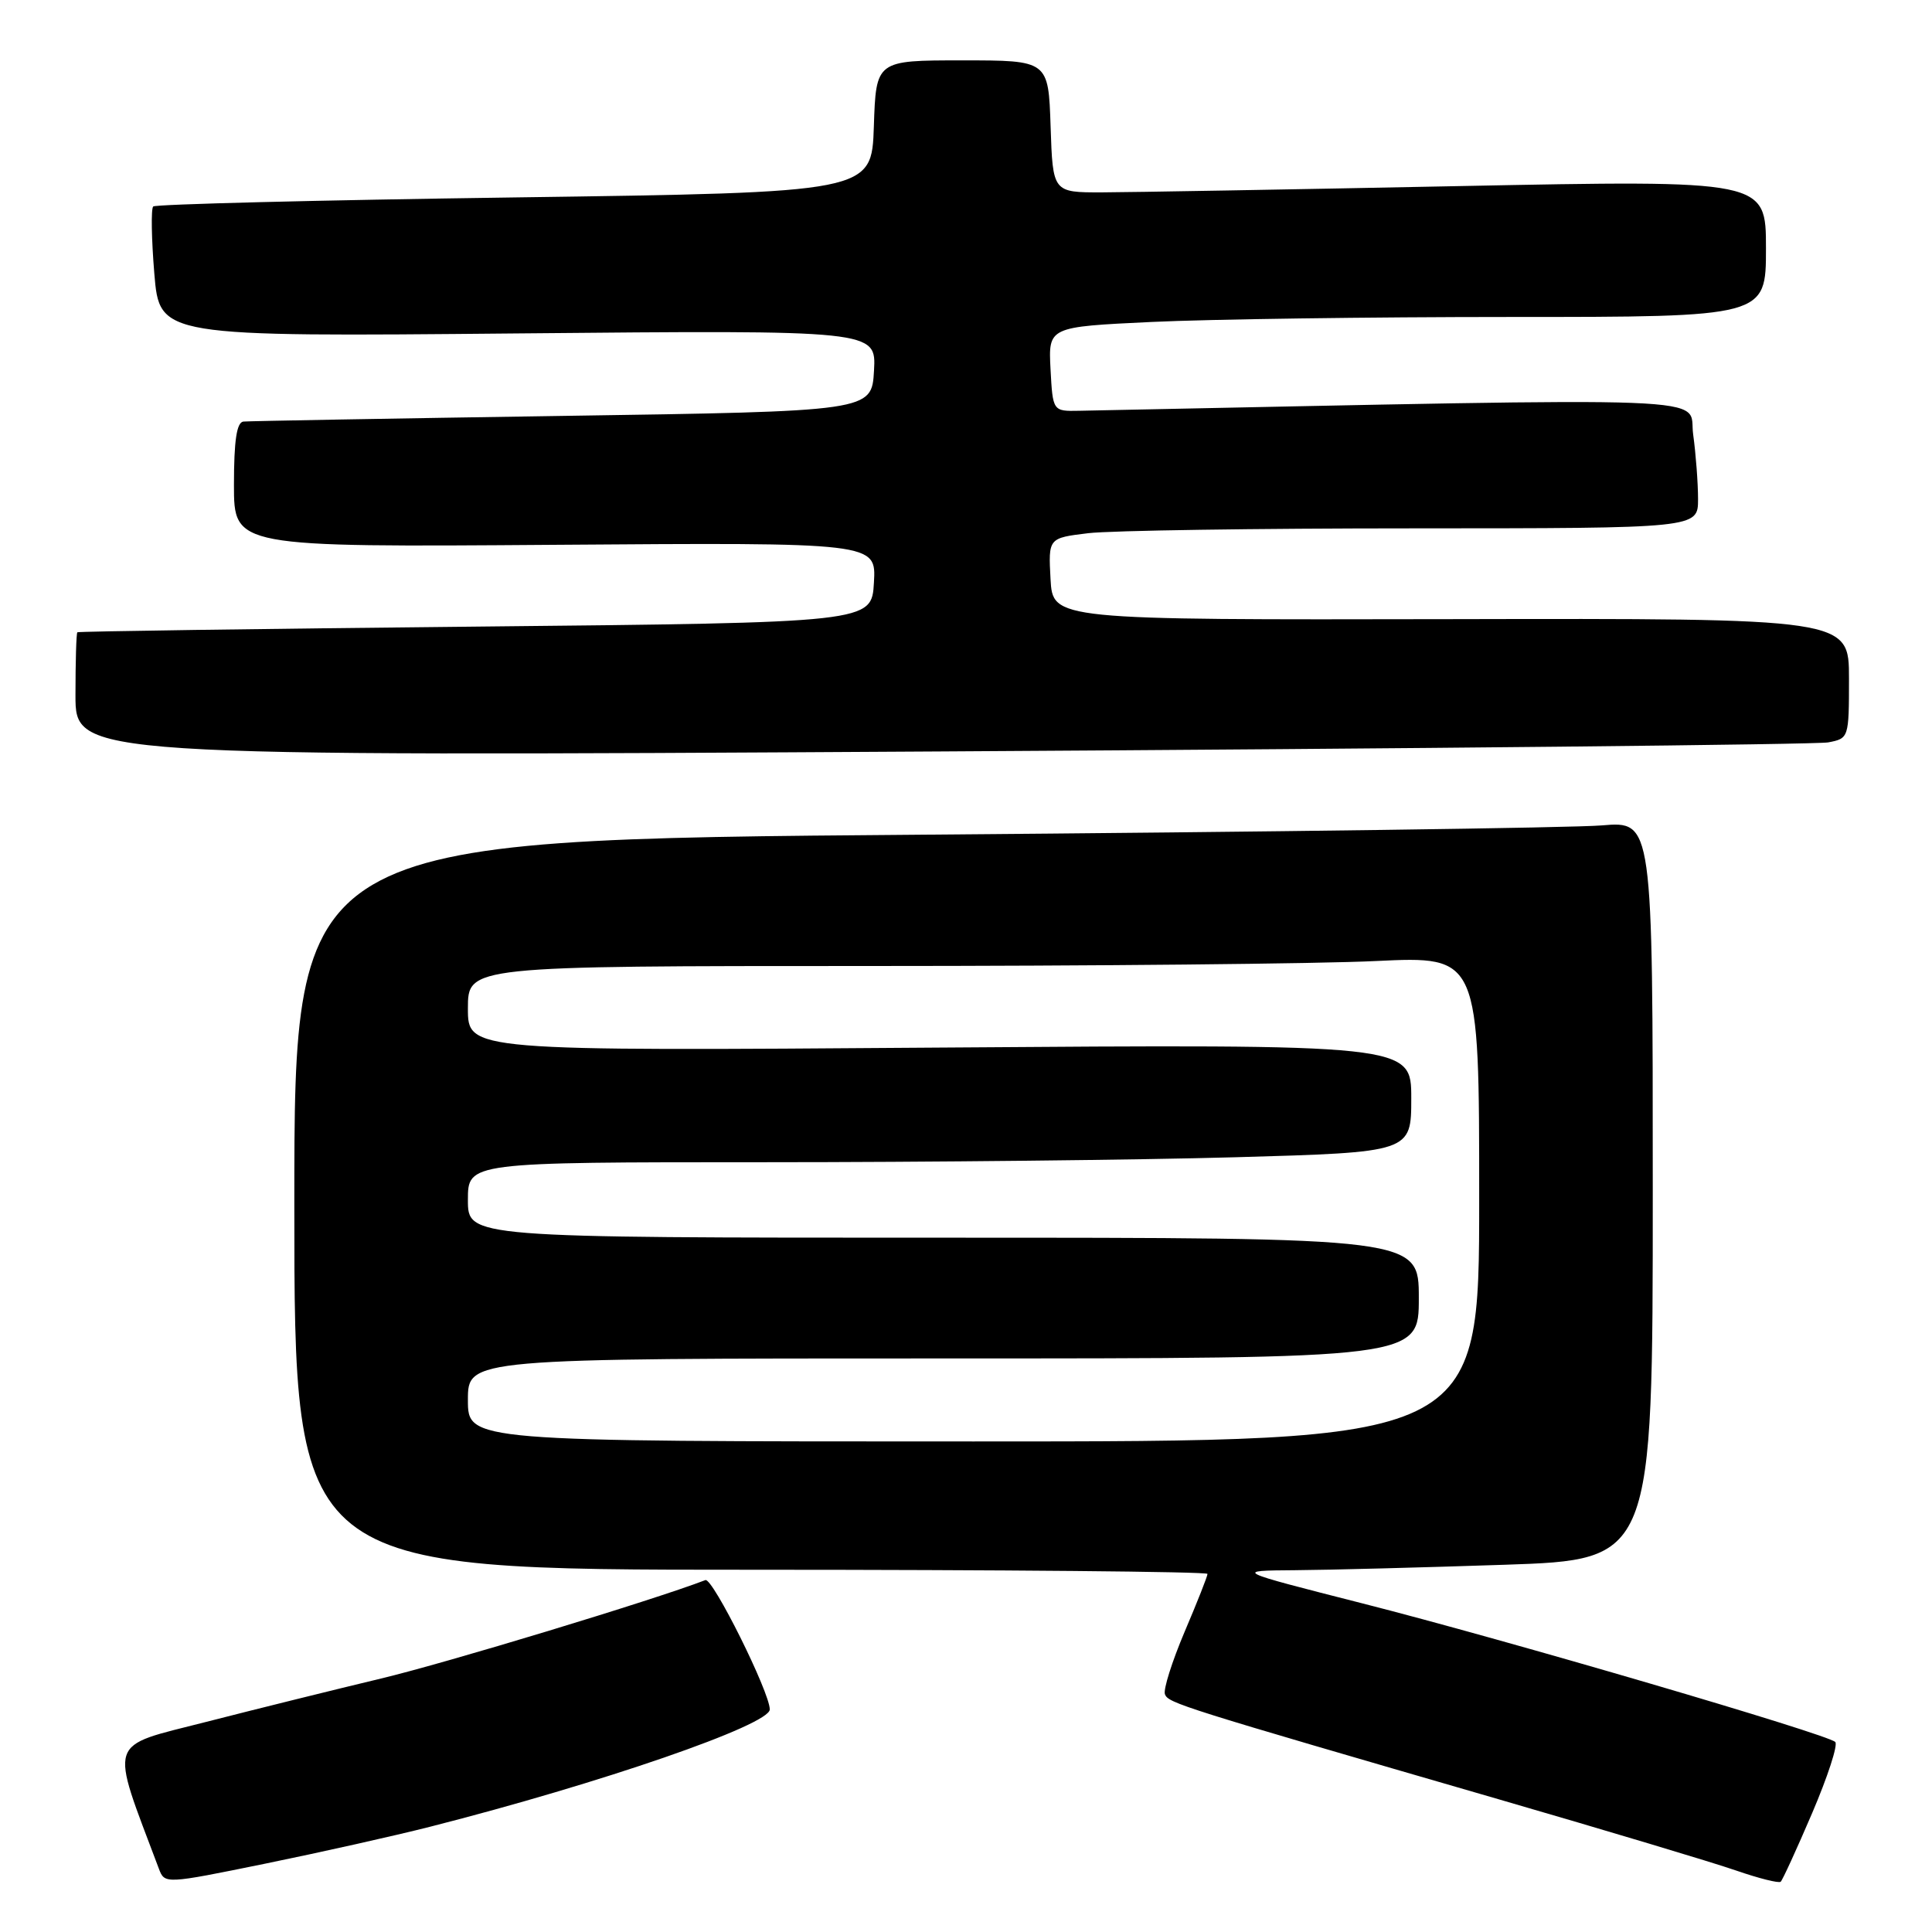 <?xml version="1.0" encoding="UTF-8" standalone="no"?>
<!DOCTYPE svg PUBLIC "-//W3C//DTD SVG 1.1//EN" "http://www.w3.org/Graphics/SVG/1.1/DTD/svg11.dtd" >
<svg xmlns="http://www.w3.org/2000/svg" xmlns:xlink="http://www.w3.org/1999/xlink" version="1.1" viewBox="0 0 256 256">
 <g >
 <path fill="currentColor"
d=" M 57.00 242.05 C 79.67 236.28 102.00 228.56 102.00 226.51 C 102.00 224.23 94.42 209.01 93.47 209.37 C 86.56 212.03 59.09 220.36 50.50 222.41 C 44.45 223.86 34.02 226.44 27.32 228.16 C 14.04 231.56 14.49 230.16 21.04 247.58 C 21.82 249.66 21.82 249.66 35.16 246.94 C 42.50 245.44 52.33 243.24 57.00 242.05 Z  M 240.13 240.22 C 242.18 235.42 243.56 231.20 243.18 230.82 C 242.13 229.78 199.50 217.28 180.50 212.45 C 163.50 208.12 163.50 208.12 171.59 208.06 C 176.04 208.03 188.53 207.70 199.34 207.34 C 219.00 206.68 219.00 206.68 219.00 157.74 C 219.00 108.80 219.00 108.80 212.25 109.37 C 208.54 109.69 168.04 110.24 122.25 110.60 C 39.00 111.25 39.00 111.25 39.00 159.62 C 39.00 208.00 39.00 208.00 99.50 208.00 C 132.78 208.00 160.00 208.25 160.00 208.55 C 160.00 208.86 158.63 212.32 156.96 216.24 C 155.30 220.16 154.12 223.88 154.36 224.50 C 154.81 225.67 156.41 226.18 198.50 238.39 C 212.80 242.54 226.97 246.79 230.00 247.84 C 233.03 248.89 235.70 249.56 235.95 249.34 C 236.20 249.11 238.08 245.01 240.13 240.22 Z  M 242.25 98.37 C 244.98 97.85 245.00 97.77 245.00 89.89 C 245.00 81.93 245.00 81.93 192.25 82.04 C 139.50 82.14 139.50 82.14 139.20 76.72 C 138.91 71.29 138.91 71.29 144.20 70.65 C 147.12 70.30 166.49 70.01 187.25 70.01 C 225.00 70.00 225.00 70.00 225.00 66.14 C 225.00 64.02 224.71 60.15 224.35 57.54 C 223.64 52.39 230.52 52.65 143.00 54.43 C 139.50 54.50 139.50 54.50 139.20 48.91 C 138.91 43.31 138.91 43.31 152.61 42.66 C 160.15 42.30 181.55 42.00 200.16 42.00 C 234.00 42.00 234.00 42.00 234.00 32.92 C 234.00 23.85 234.00 23.85 193.25 24.66 C 170.84 25.11 149.57 25.48 146.00 25.49 C 139.50 25.50 139.50 25.50 139.21 16.75 C 138.92 8.00 138.92 8.00 127.50 8.00 C 116.08 8.00 116.08 8.00 115.79 16.75 C 115.50 25.50 115.50 25.50 68.18 26.16 C 42.15 26.52 20.61 27.06 20.30 27.36 C 20.00 27.66 20.07 31.67 20.45 36.27 C 21.15 44.62 21.15 44.62 68.63 44.18 C 116.11 43.74 116.11 43.74 115.81 49.12 C 115.50 54.50 115.50 54.50 74.50 55.11 C 51.95 55.45 32.94 55.79 32.25 55.86 C 31.36 55.96 31.00 58.39 31.00 64.25 C 31.00 72.50 31.00 72.50 73.55 72.19 C 116.11 71.88 116.11 71.88 115.80 77.19 C 115.50 82.50 115.50 82.50 63.00 83.03 C 34.12 83.32 10.39 83.66 10.25 83.78 C 10.11 83.90 10.00 87.65 10.00 92.12 C 10.00 100.24 10.00 100.24 124.75 99.57 C 187.86 99.20 240.74 98.66 242.25 98.37 Z  M 62.00 185.50 C 62.00 180.00 62.00 180.00 125.00 180.00 C 188.00 180.00 188.00 180.00 188.00 172.00 C 188.00 164.00 188.00 164.00 125.00 164.00 C 62.00 164.00 62.00 164.00 62.00 159.00 C 62.00 154.00 62.00 154.00 101.25 154.00 C 122.84 154.00 150.96 153.70 163.75 153.34 C 187.00 152.68 187.00 152.68 187.00 145.52 C 187.00 138.36 187.00 138.36 124.50 138.81 C 62.00 139.27 62.00 139.27 62.00 133.63 C 62.00 128.00 62.00 128.00 115.34 128.00 C 144.68 128.00 174.83 127.71 182.34 127.34 C 196.00 126.69 196.00 126.69 196.00 158.84 C 196.00 191.00 196.00 191.00 129.00 191.00 C 62.00 191.00 62.00 191.00 62.00 185.50 Z "/>
</g>
</svg>
